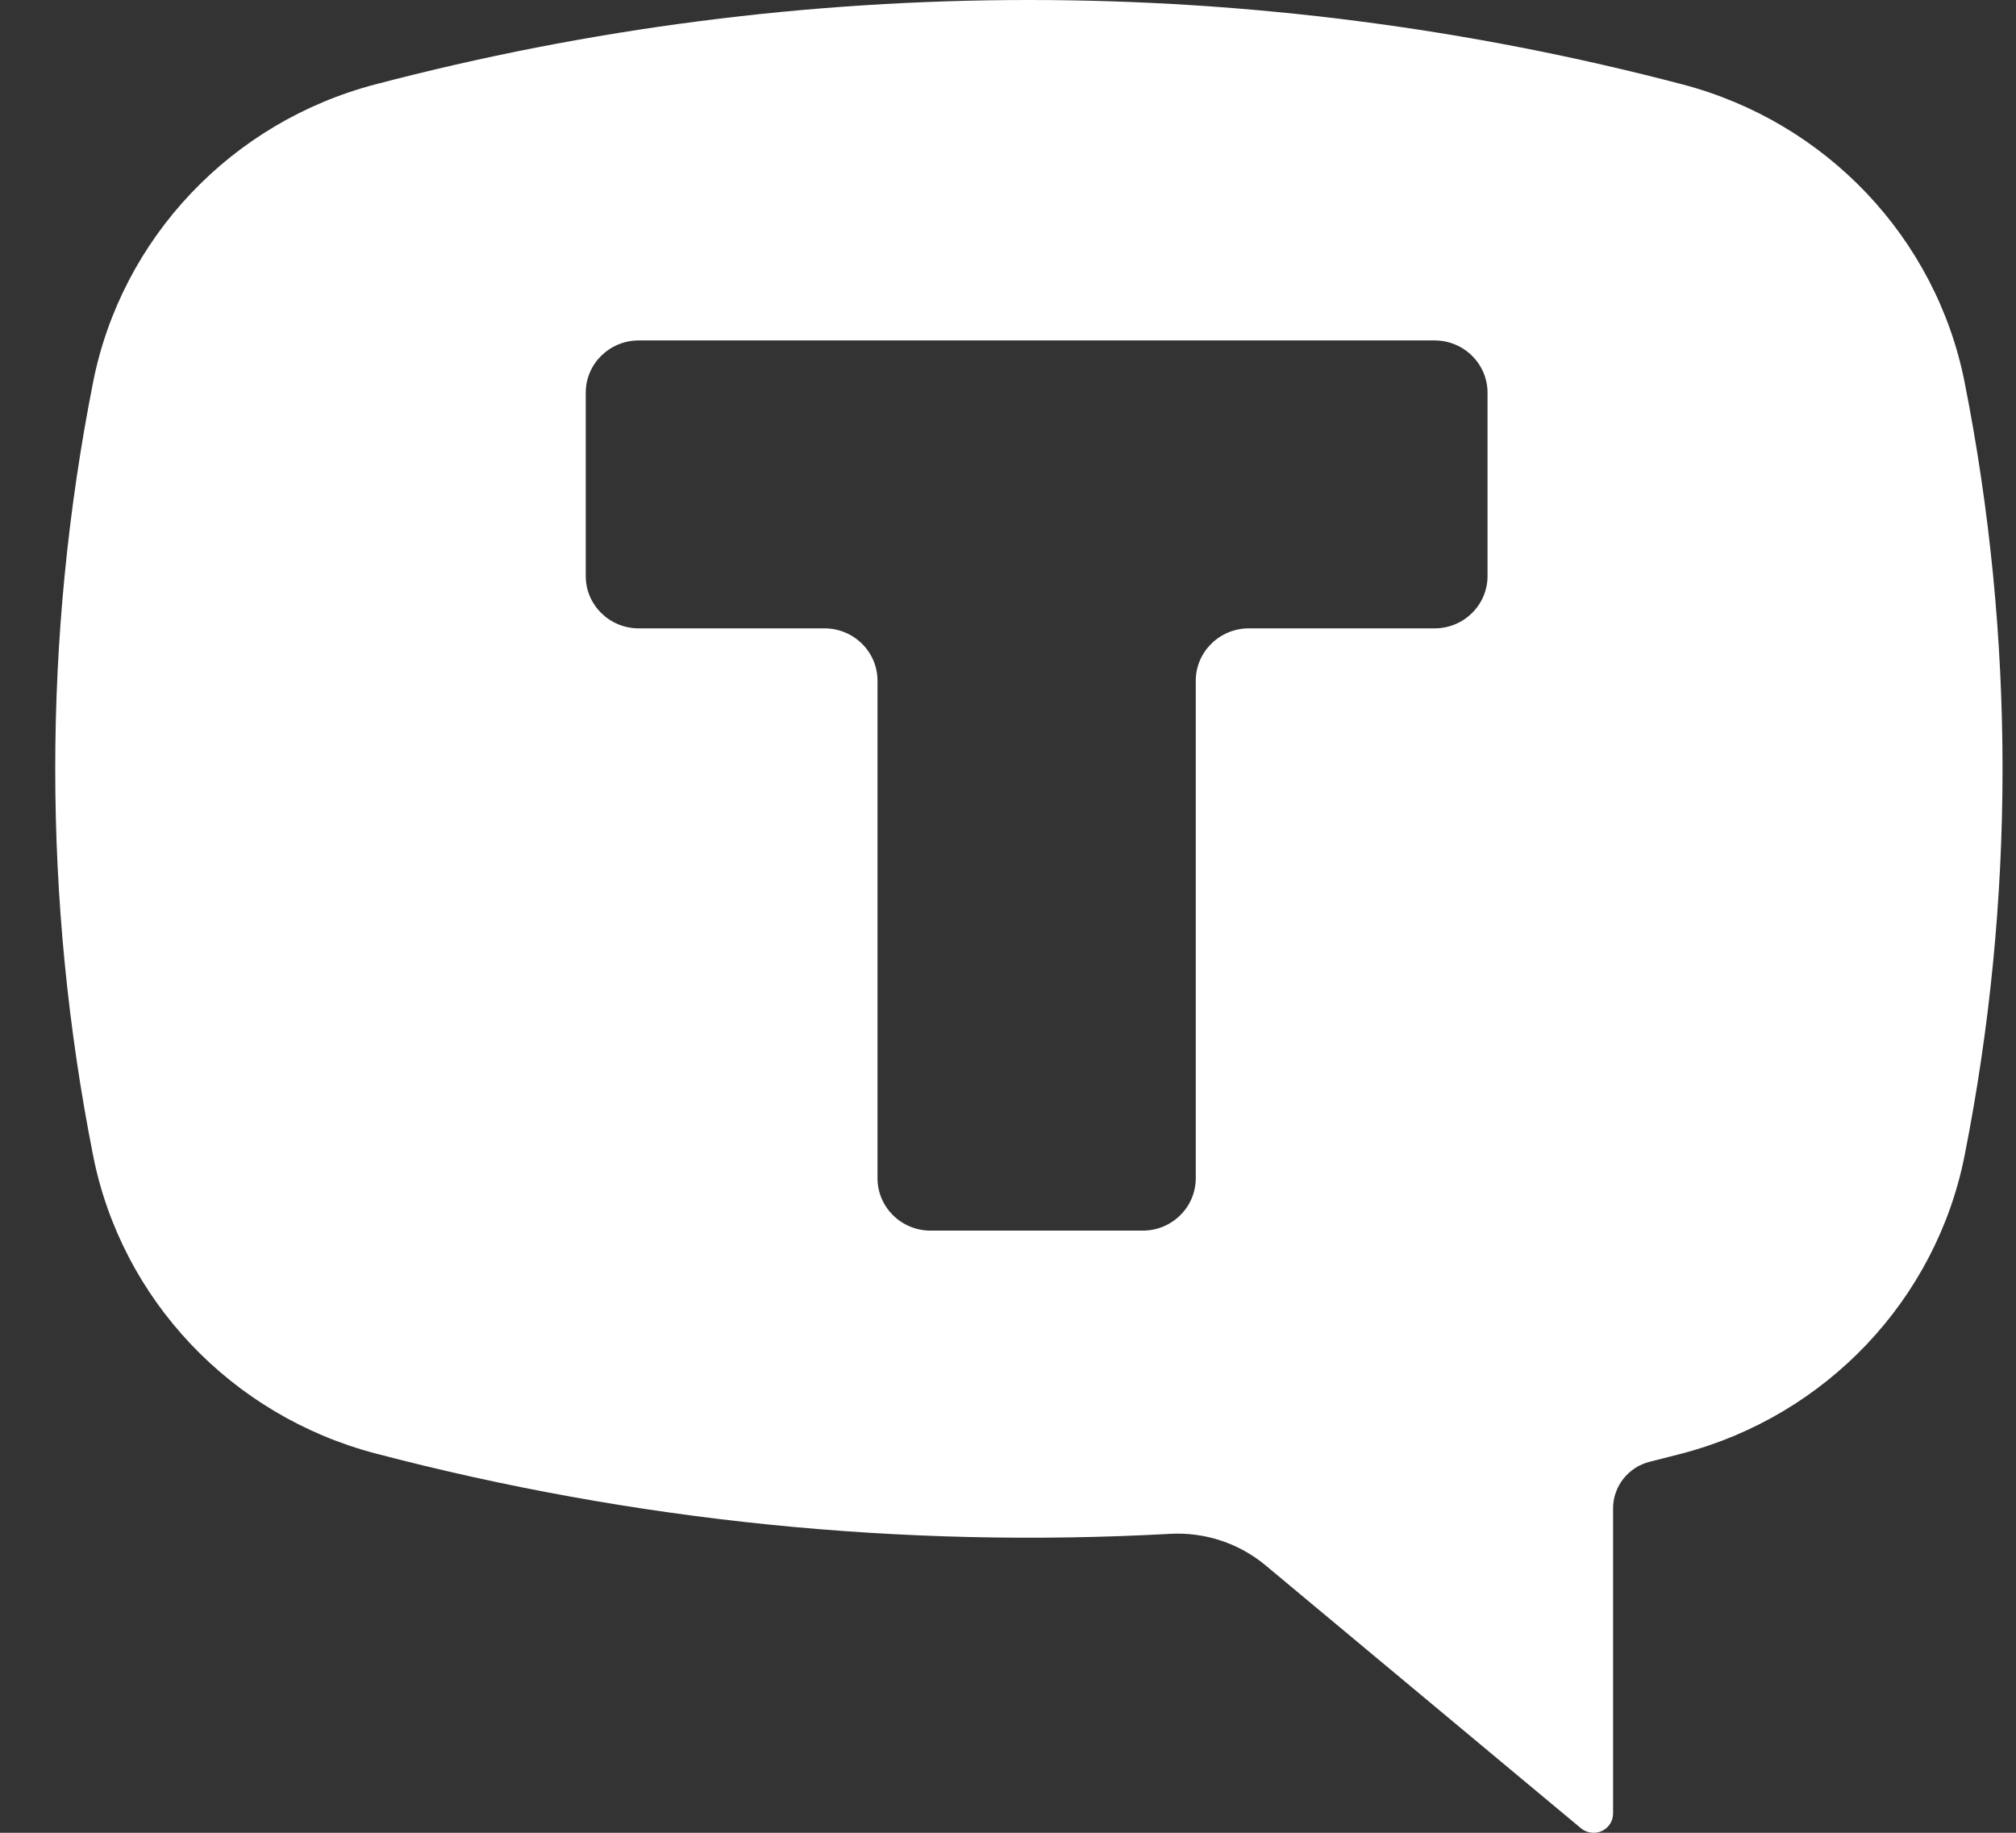 <svg width="22" height="20" viewBox="0 0 22 20" fill="none" xmlns="http://www.w3.org/2000/svg">
<rect x="0" y="0" width="22" height="20" fill="#333333" stroke="none"/>
<path fill-rule="evenodd" clip-rule="evenodd" d="M18.36 0.921C13.687 -0.307 8.768 -0.307 4.095 0.921C2.526 1.332 1.328 2.597 1.016 4.17C0.465 6.957 0.465 9.823 1.016 12.61C1.328 14.183 2.526 15.447 4.095 15.86C6.921 16.602 9.849 16.898 12.769 16.738C13.148 16.717 13.521 16.84 13.811 17.082L17.253 19.951C17.316 20.003 17.405 20.015 17.48 19.981C17.555 19.946 17.603 19.872 17.603 19.791V16.459C17.603 16.22 17.769 16.009 18.004 15.951C18.123 15.921 18.242 15.891 18.36 15.86C19.929 15.447 21.127 14.183 21.439 12.61C21.991 9.823 21.991 6.957 21.439 4.17C21.127 2.597 19.929 1.332 18.36 0.921ZM15.655 3.715C15.974 3.715 16.233 3.97 16.233 4.286V6.286C16.233 6.602 15.974 6.857 15.655 6.857H13.628C13.309 6.857 13.049 7.113 13.049 7.429V12.857C13.049 13.173 12.79 13.429 12.47 13.429H10.155C9.835 13.429 9.576 13.173 9.576 12.857V7.429C9.576 7.113 9.317 6.857 8.997 6.857H6.971C6.651 6.857 6.392 6.602 6.392 6.286V4.286C6.392 3.97 6.651 3.715 6.971 3.715H15.655Z" fill="white"/>
</svg>
